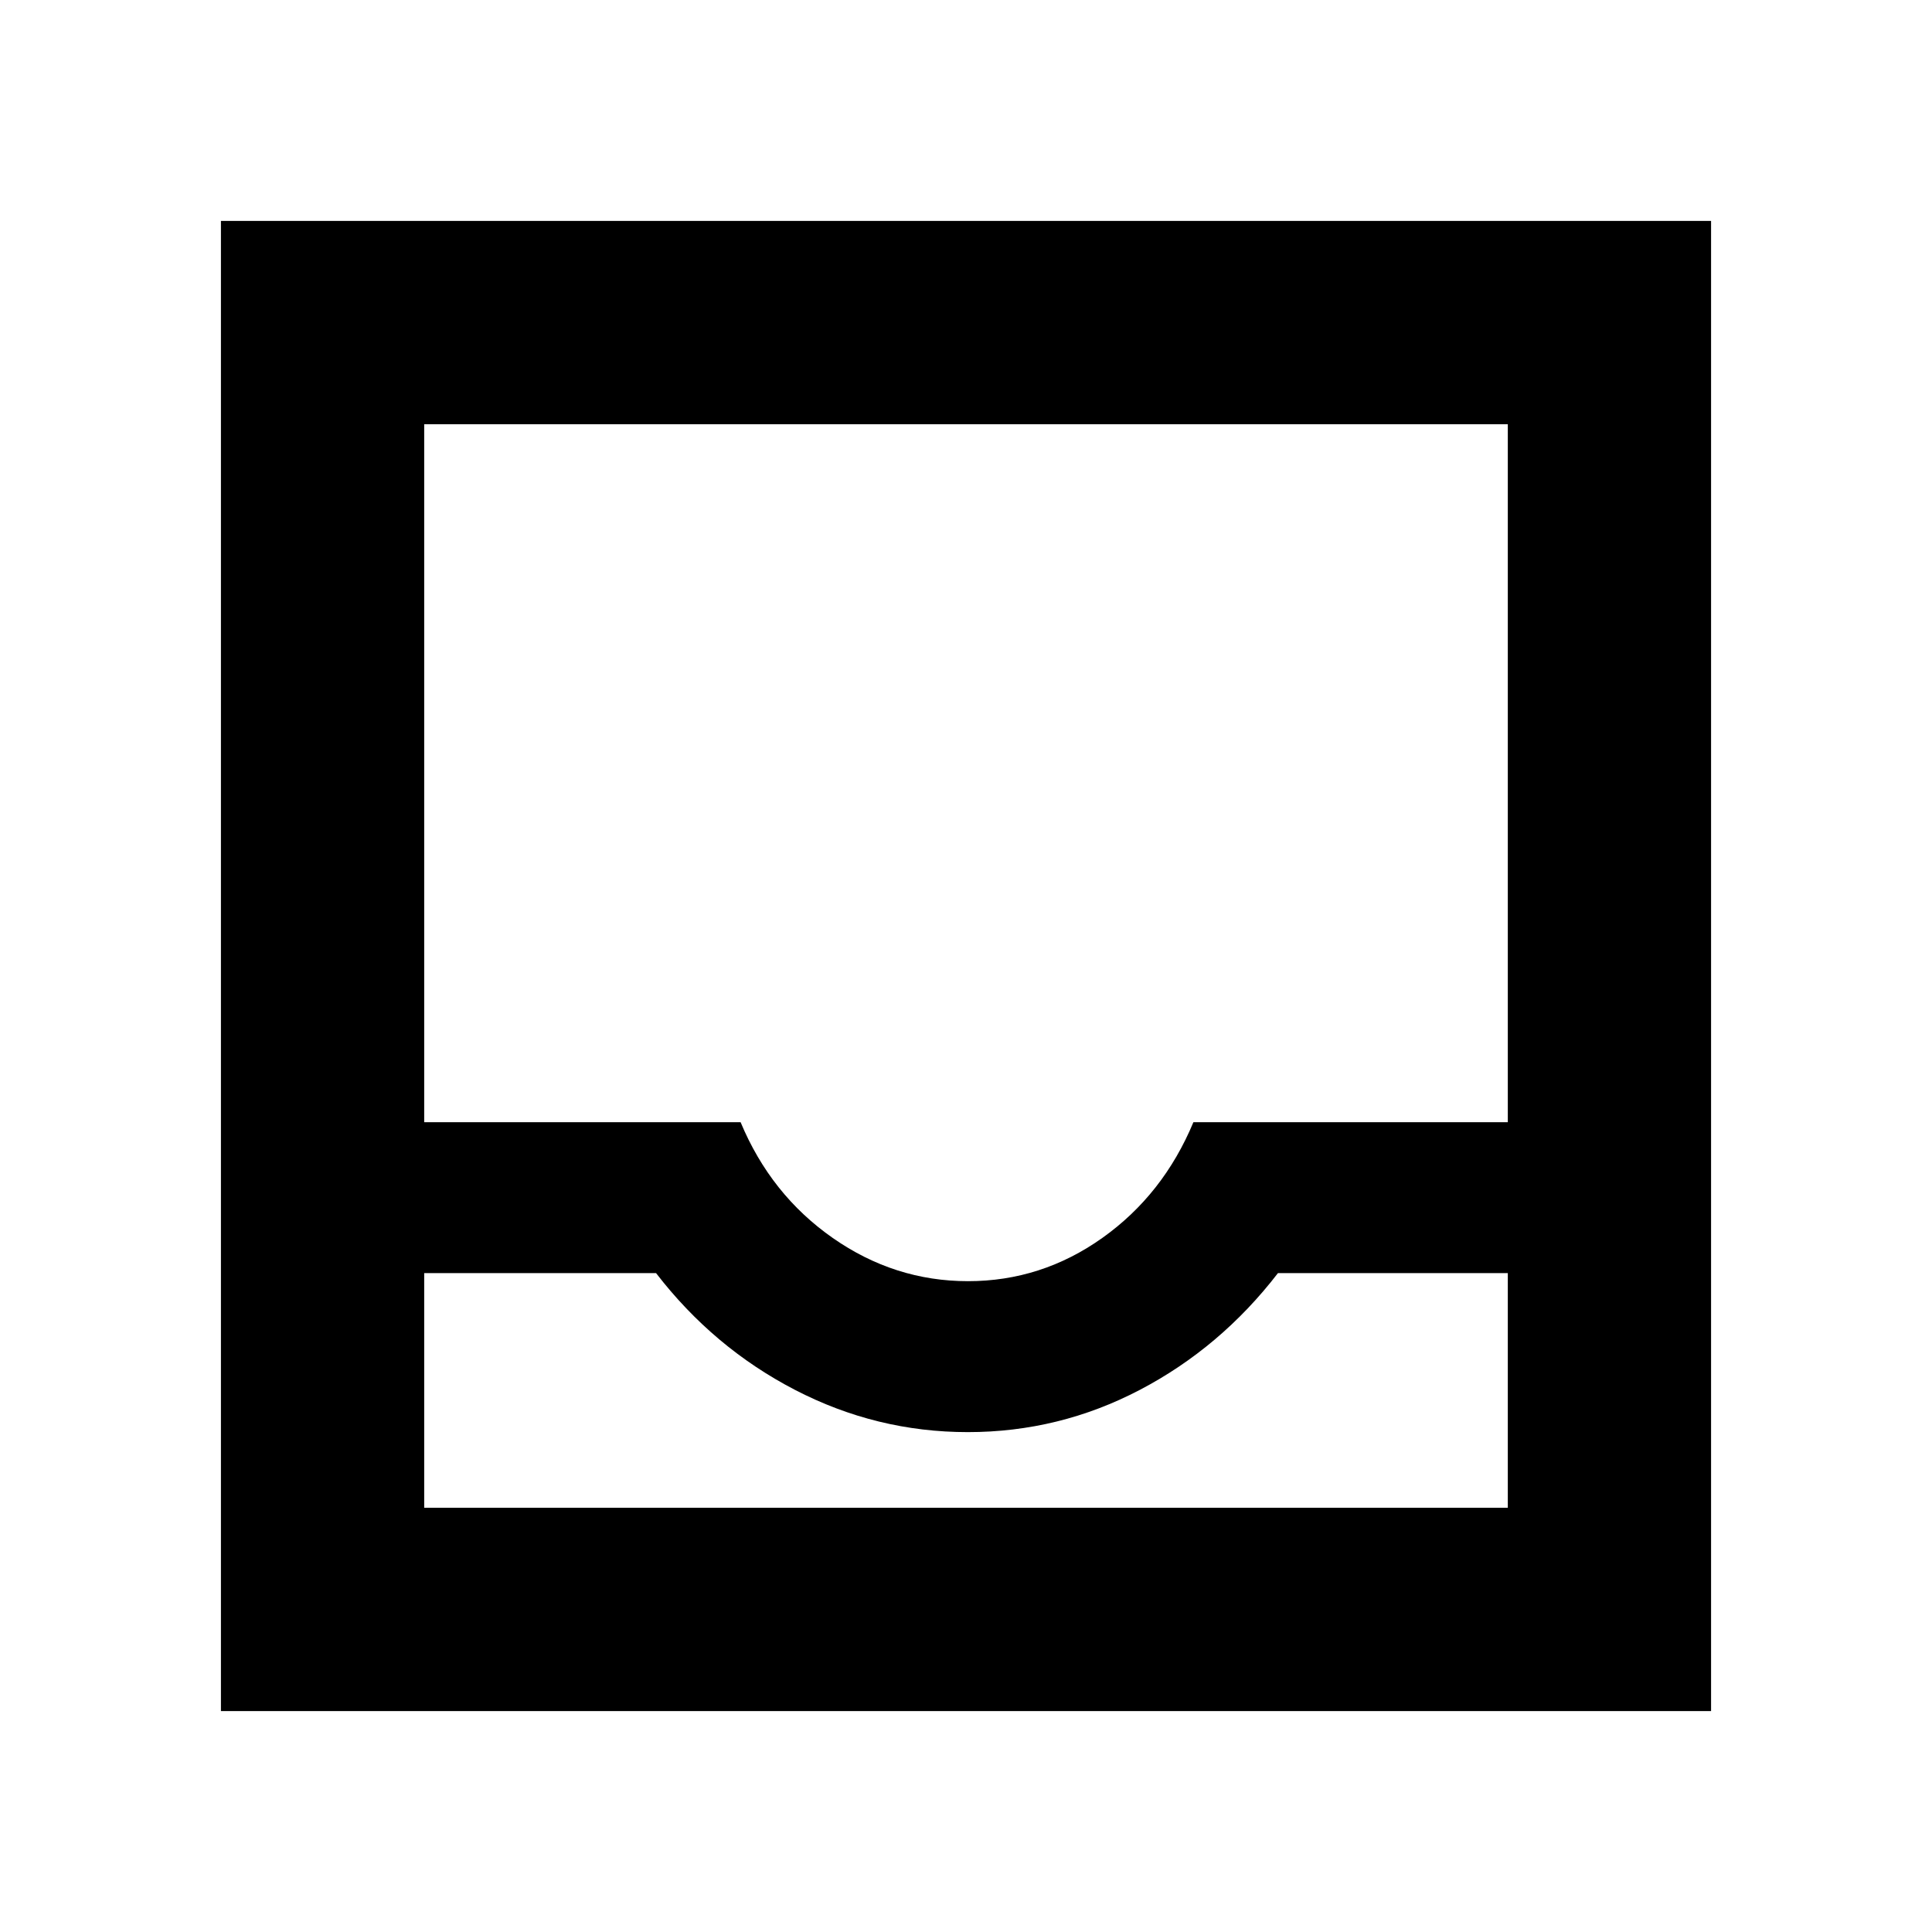 <svg xmlns="http://www.w3.org/2000/svg" height="24" viewBox="0 -960 960 960" width="24"><path d="M109.78-109.78v-740.44h740.44v740.44H109.78Zm101-101h538.44v-116.61H635q-28.5 37-68.59 58-40.1 21-85.5 21-45.41 0-85.91-21t-69-58H210.78v116.61ZM481-323.39q36.5 0 66.75-21.5t45.25-57.5h156.22v-346.83H210.78v346.83H368q15 36 45.75 57.5t67.25 21.5ZM210.78-210.78h538.44-538.44Z"/></svg>
